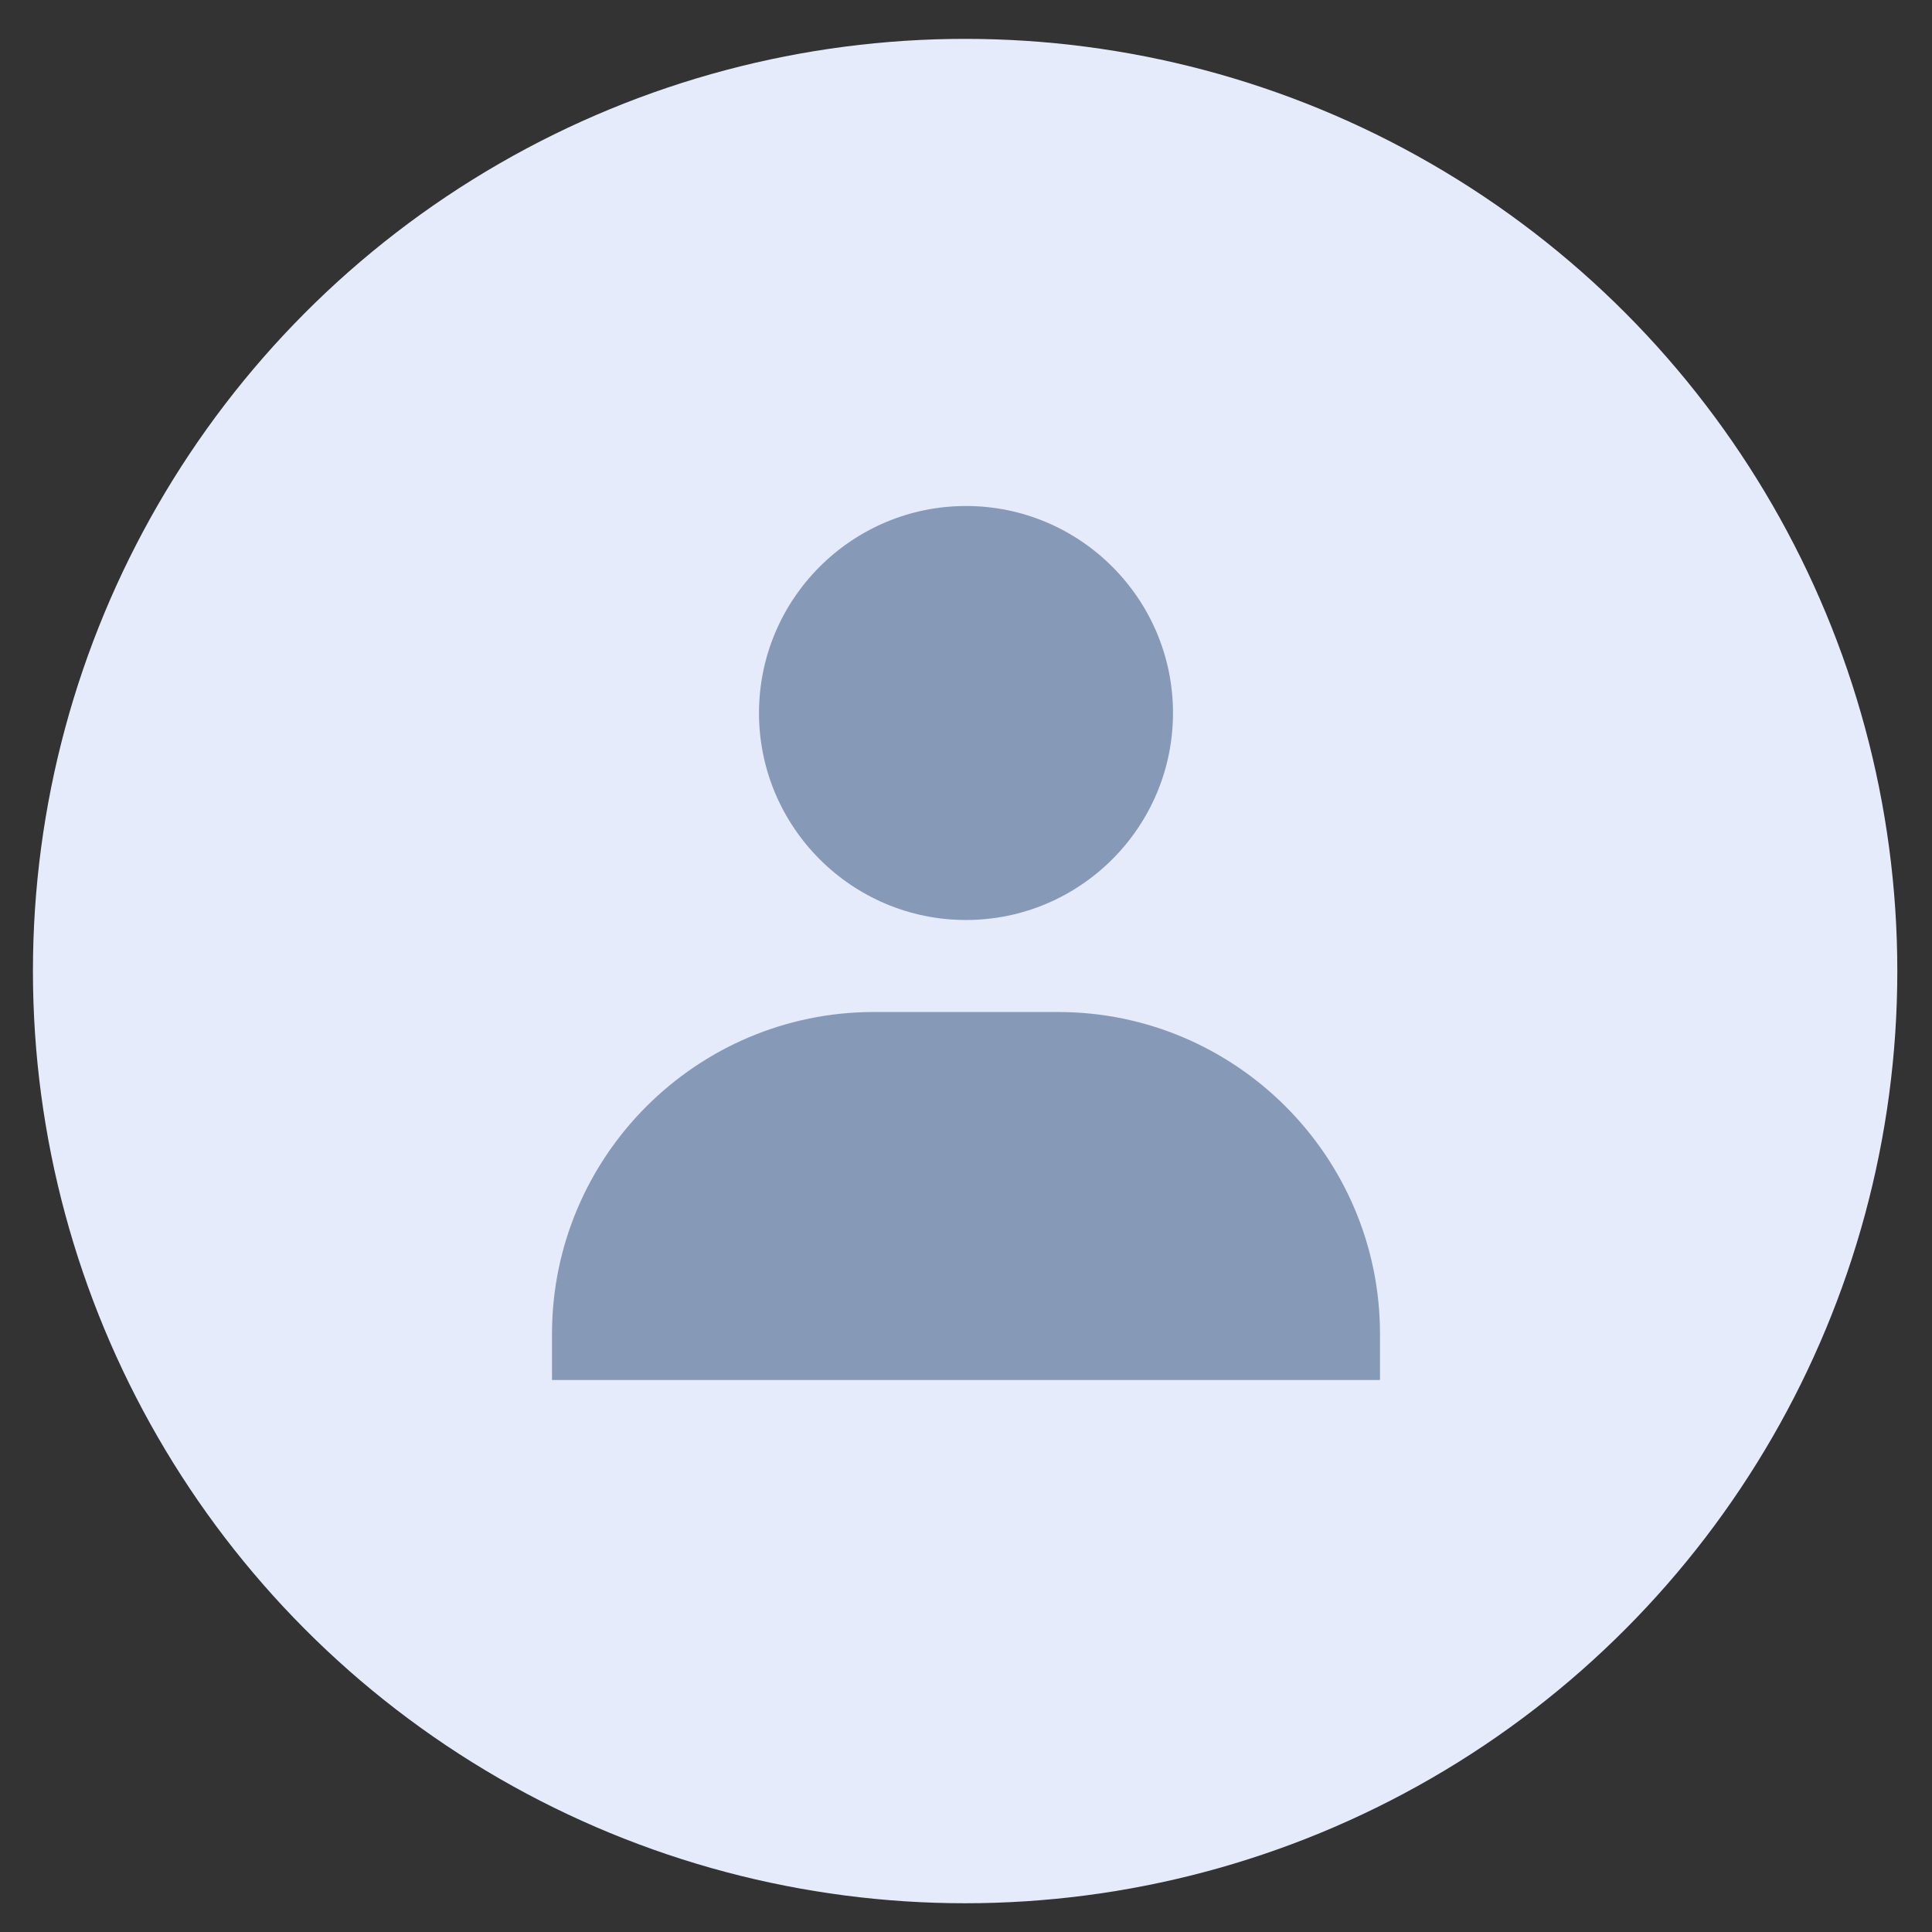 <svg width="42" height="42" viewBox="0 0 42 42" fill="none" xmlns="http://www.w3.org/2000/svg">
<rect x="0" y="0" width="42" height="42" fill="#333333" stroke="none"/>
<circle cx="20.981" cy="21.11" r="20.265" fill="#E5EBFB"/>
<path d="M16.5 15.5C16.5 17.981 18.519 20 21 20C23.481 20 25.5 17.981 25.5 15.5C25.5 13.019 23.481 11 21 11C18.519 11 16.5 13.019 16.5 15.5ZM29 30H30V29C30 25.141 26.859 22 23 22H19C15.14 22 12 25.141 12 29V30H29Z" fill="#869AB8"/>
</svg>
